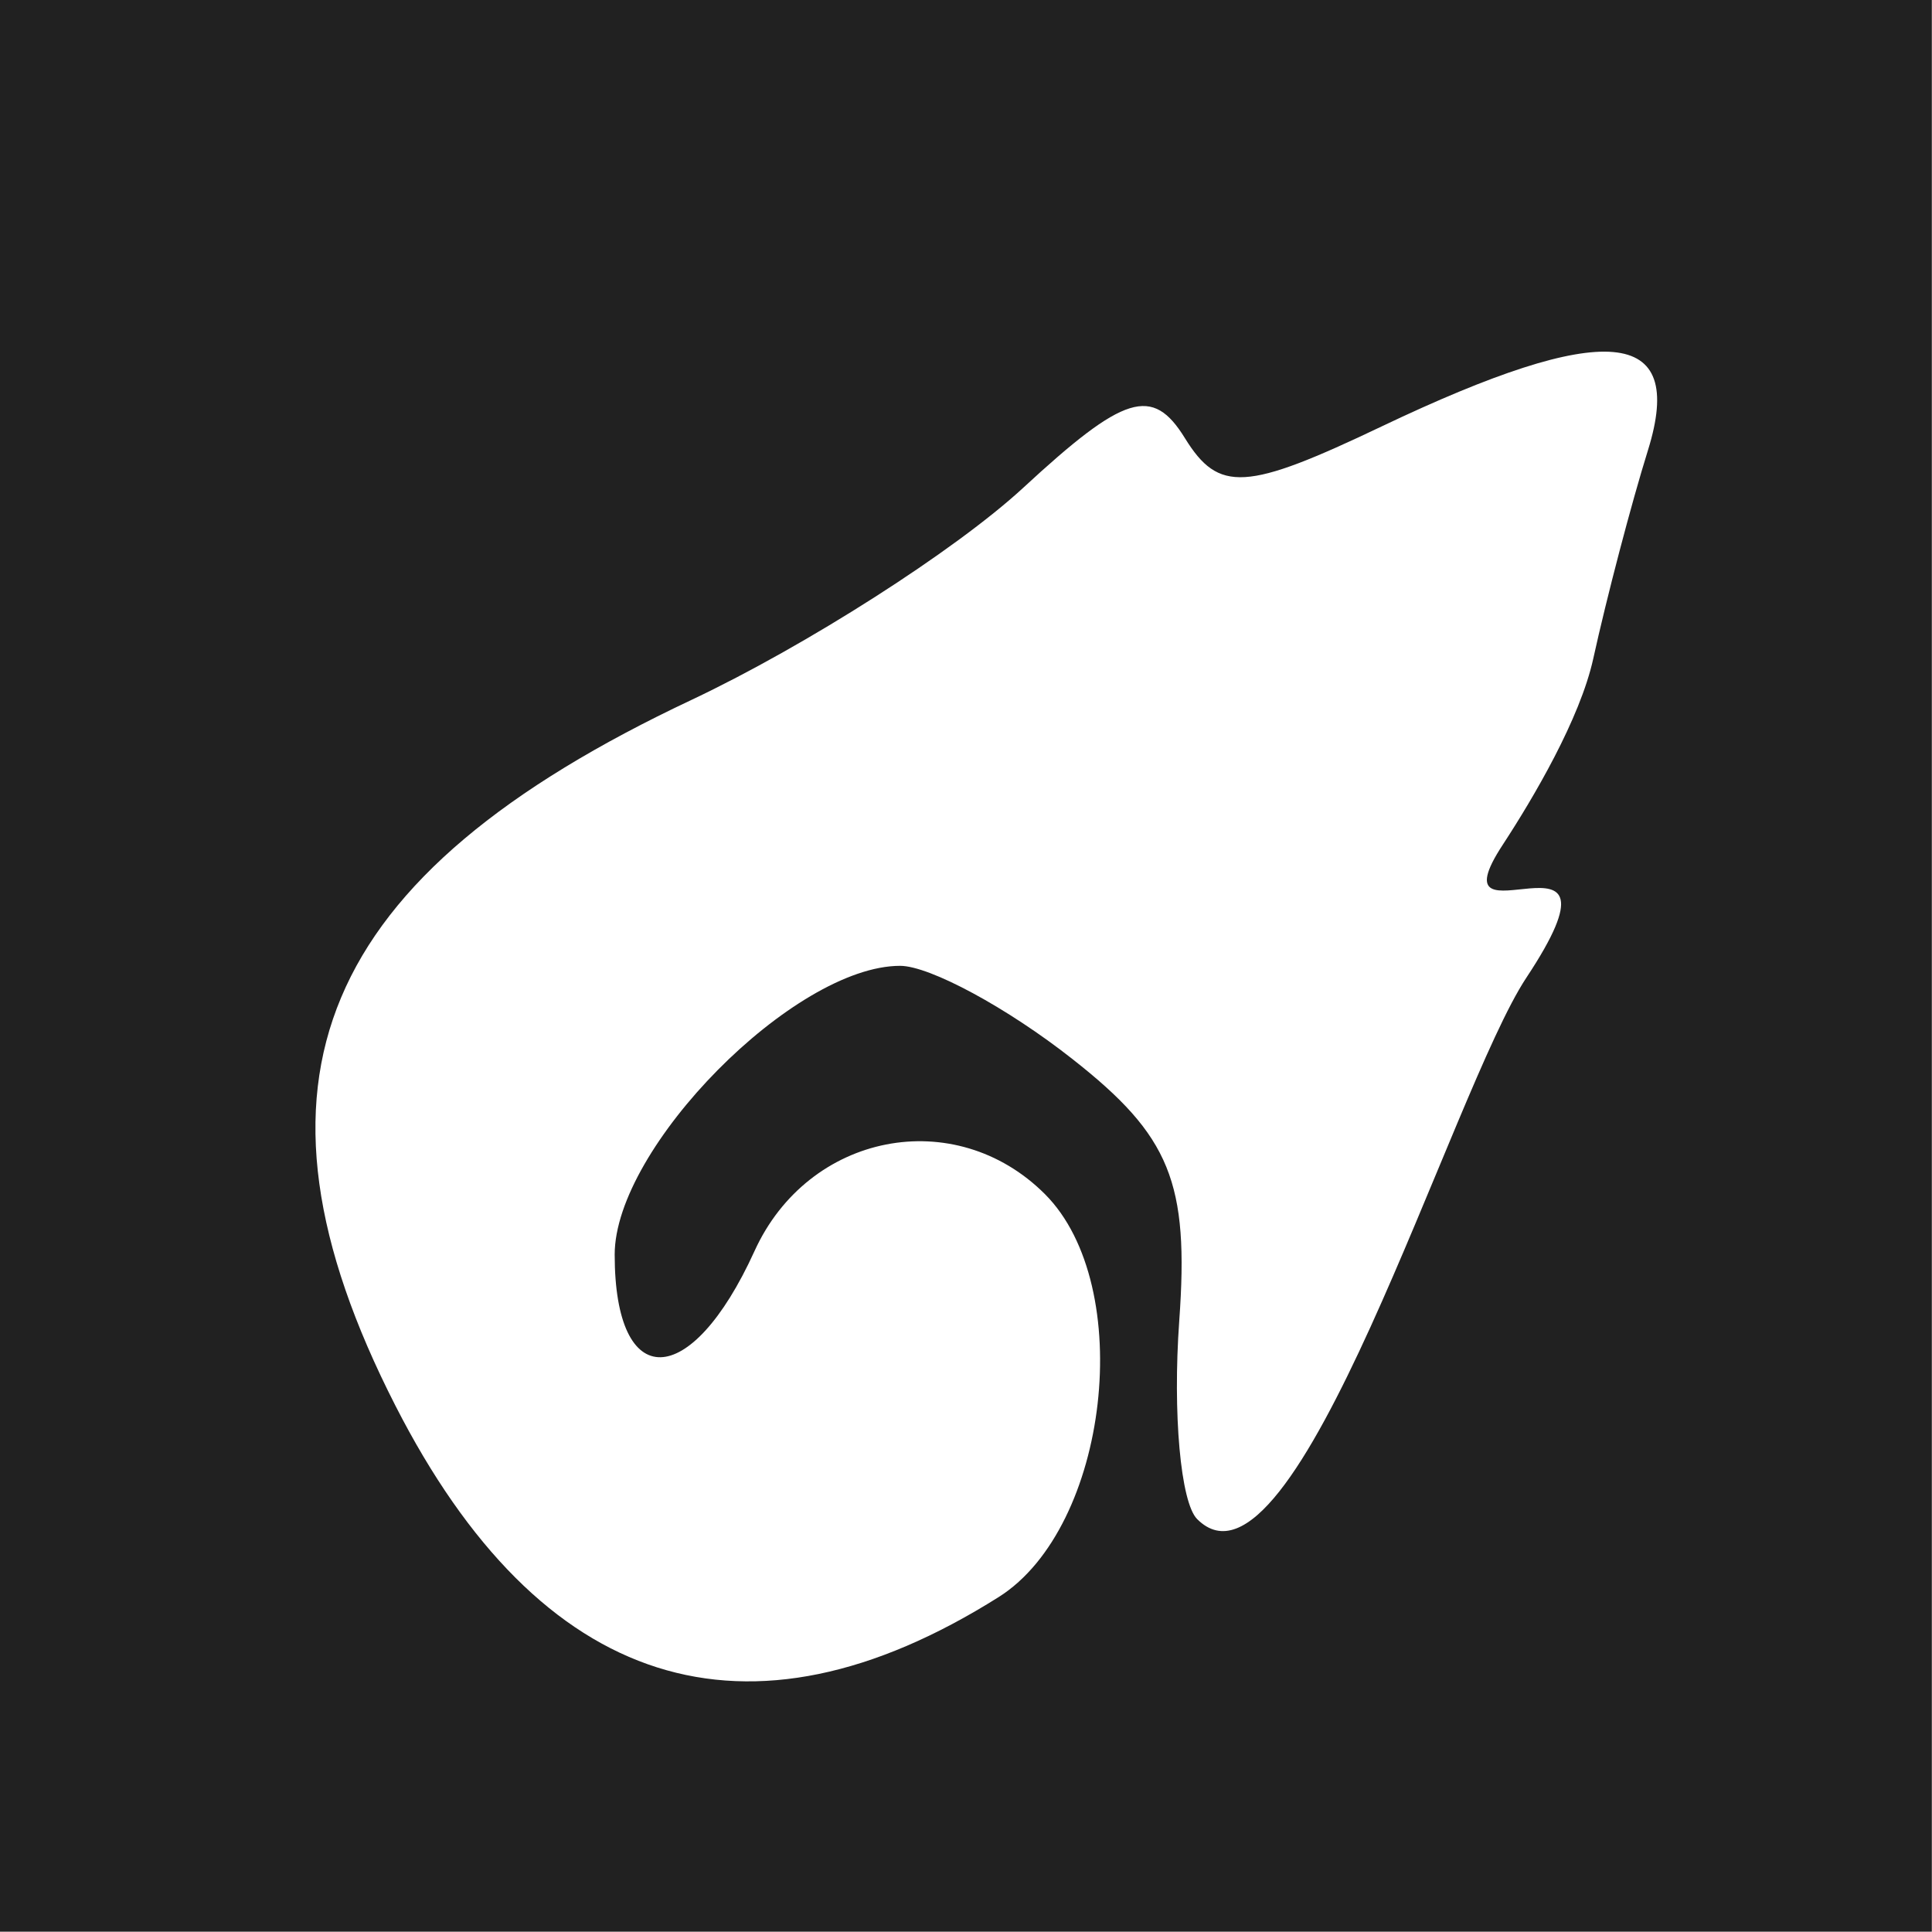 <svg width="44" height="44" xmlns="http://www.w3.org/2000/svg" viewBox="0 0 11.642 11.642"><title>shallie fire</title><g fill="#212121" class="nc-icon-wrapper"><g id="layer1" transform="translate(-145.68 -70.17)"><path d="M145.68 75.99v-5.82h11.641V81.81H145.68zm6.019 3.803c.664-.42.83-1.874.278-2.427-.543-.543-1.427-.37-1.751.344-.384.843-.842.853-.842.02 0-.645 1.082-1.74 1.72-1.74.178 0 .647.253 1.04.563.588.462.702.742.642 1.576-.04.557.008 1.095.108 1.195.588.588 1.535-2.586 1.984-3.263.69-1.042-.588-.124-.141-.803.183-.28.464-.756.544-1.12.08-.364.228-.93.33-1.257.23-.741-.256-.784-1.604-.142-.82.391-.983.401-1.187.071-.195-.316-.365-.264-.976.301-.408.376-1.306.95-1.996 1.276-2.258 1.063-2.78 2.304-1.786 4.252.875 1.715 2.12 2.11 3.637 1.154z" id="path6886" fill="#212121" stroke-width=".265"></path></g></g></svg>